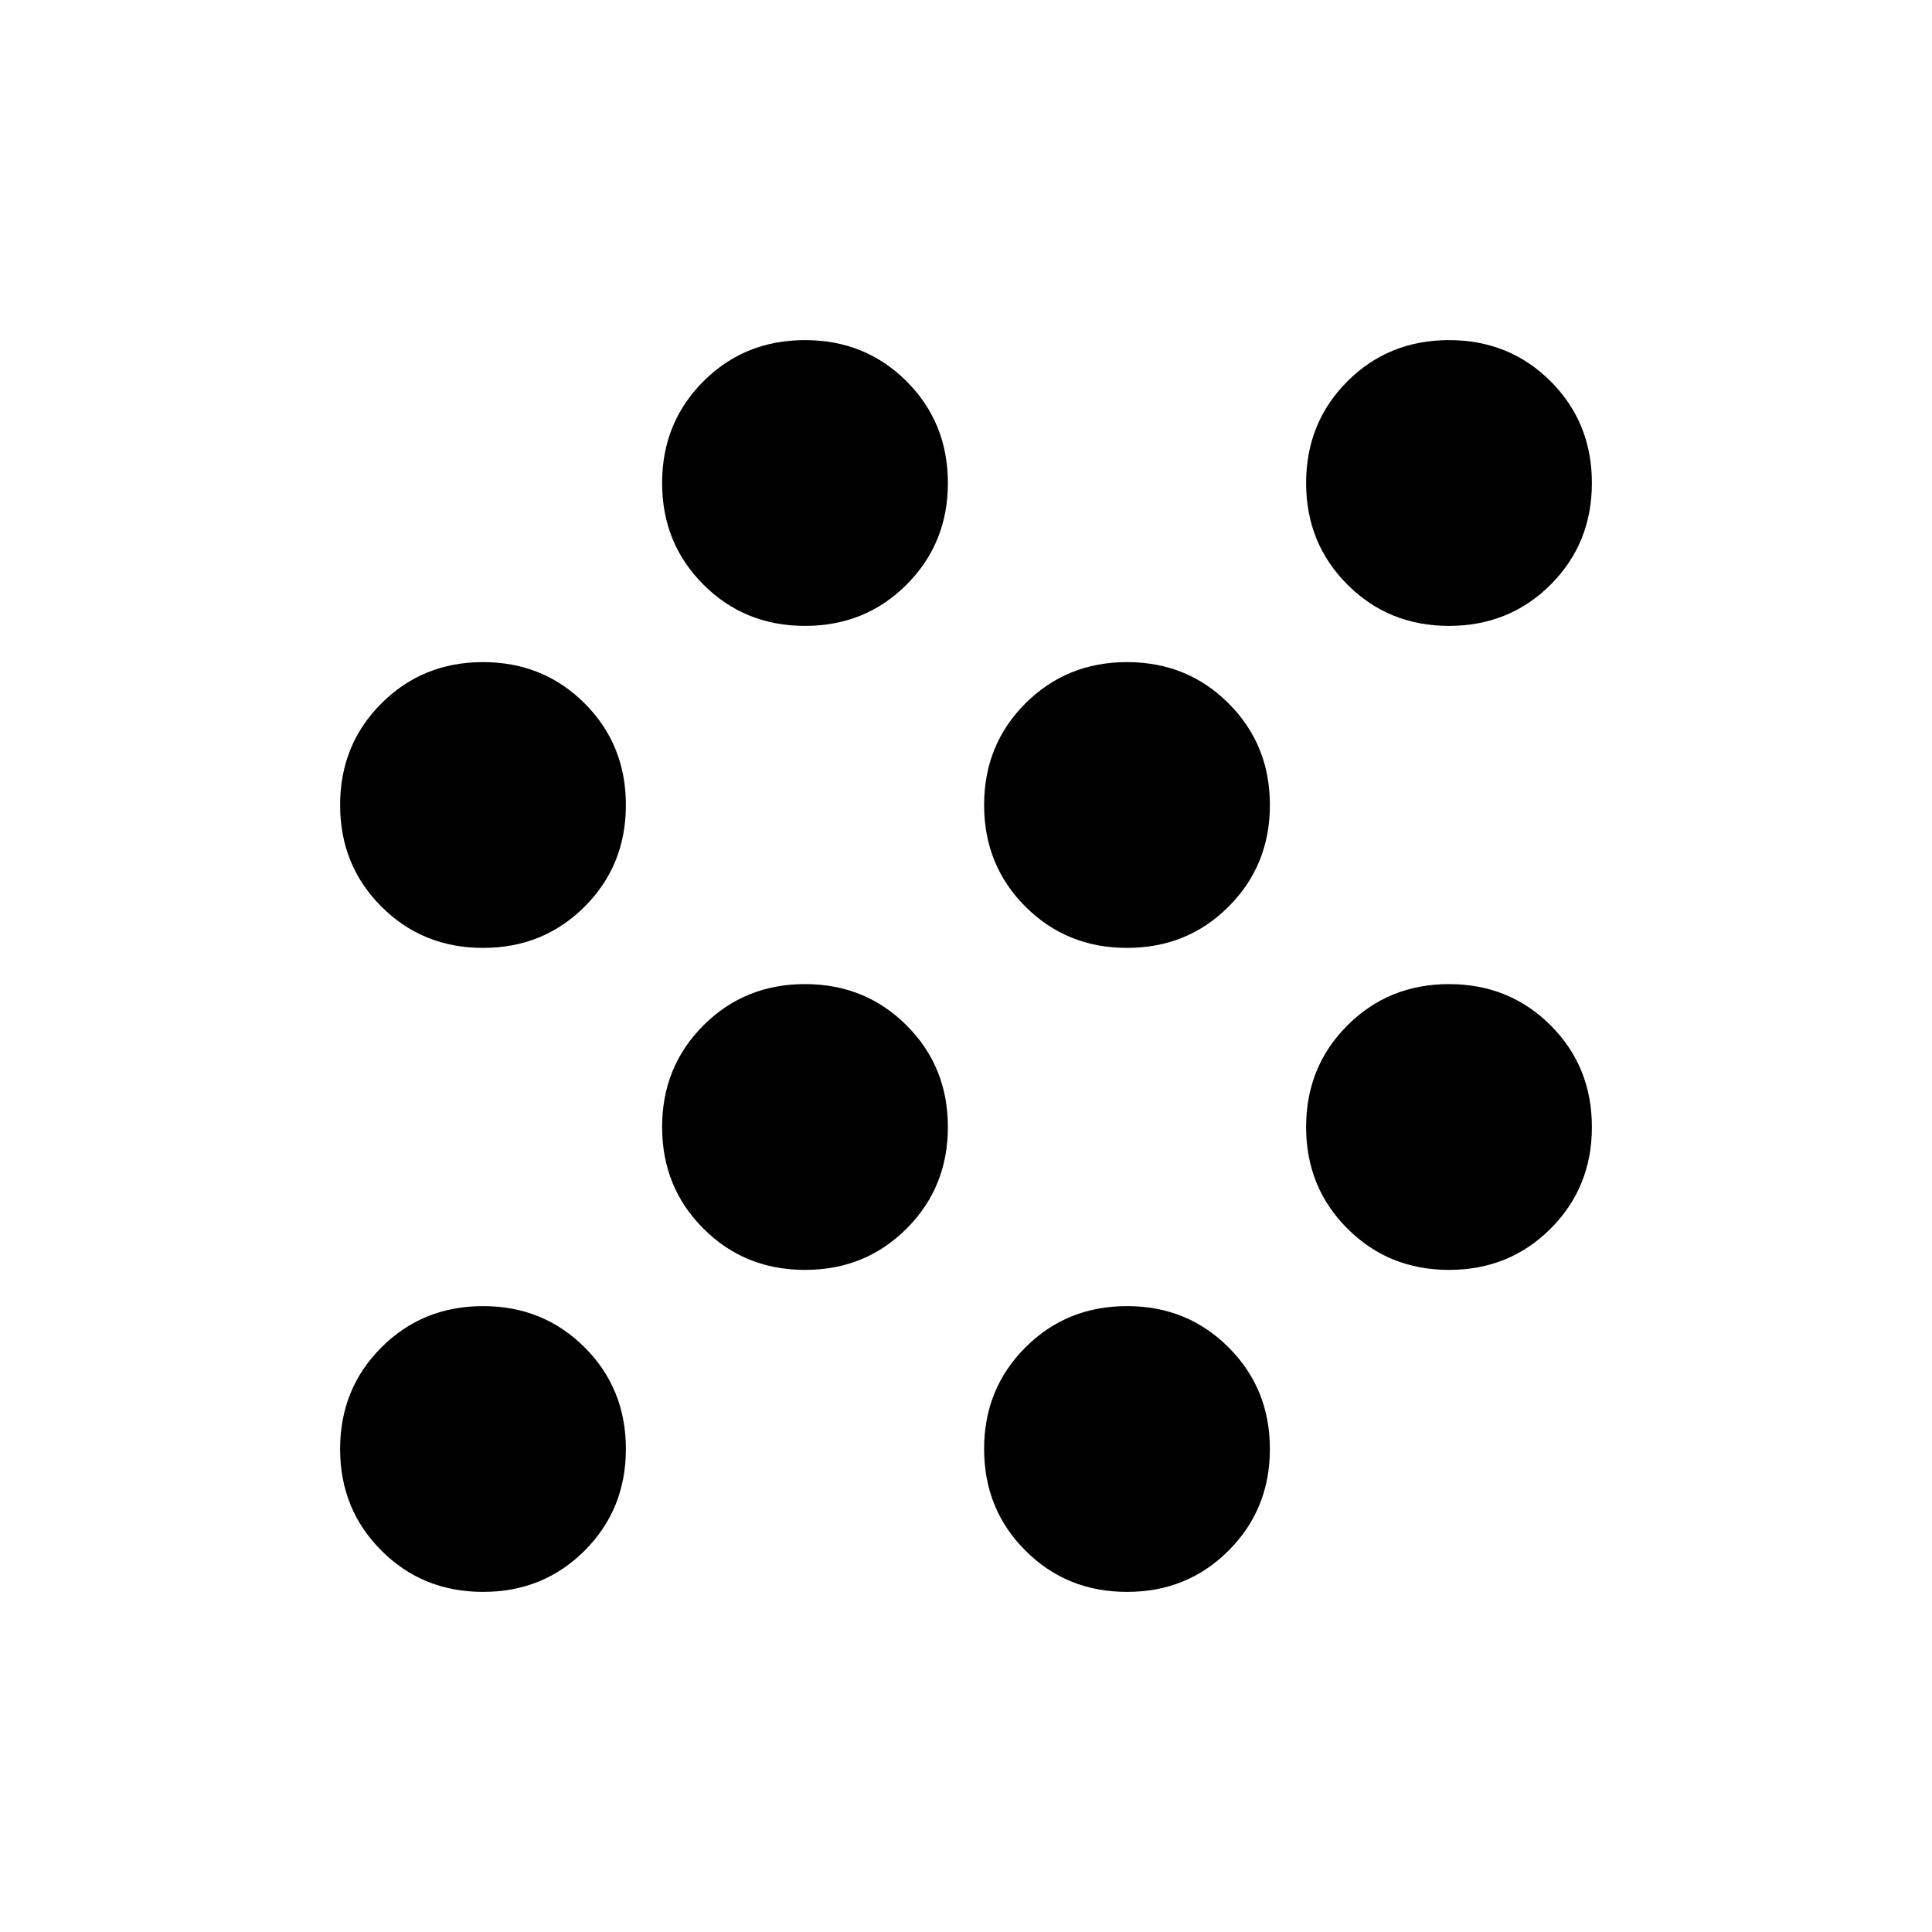 <svg xmlns="http://www.w3.org/2000/svg" height="24" width="24"><path d="M10 15.775Q9.25 15.775 8.738 15.262Q8.225 14.75 8.225 14Q8.225 13.25 8.738 12.738Q9.25 12.225 10 12.225Q10.75 12.225 11.262 12.738Q11.775 13.25 11.775 14Q11.775 14.75 11.262 15.262Q10.75 15.775 10 15.775ZM6 11.775Q5.25 11.775 4.738 11.262Q4.225 10.75 4.225 10Q4.225 9.25 4.738 8.738Q5.25 8.225 6 8.225Q6.75 8.225 7.263 8.738Q7.775 9.25 7.775 10Q7.775 10.75 7.263 11.262Q6.75 11.775 6 11.775ZM6 19.775Q5.25 19.775 4.738 19.262Q4.225 18.75 4.225 18Q4.225 17.25 4.738 16.738Q5.25 16.225 6 16.225Q6.75 16.225 7.263 16.738Q7.775 17.25 7.775 18Q7.775 18.75 7.263 19.262Q6.75 19.775 6 19.775ZM18 7.775Q17.25 7.775 16.738 7.262Q16.225 6.75 16.225 6Q16.225 5.25 16.738 4.737Q17.25 4.225 18 4.225Q18.75 4.225 19.263 4.737Q19.775 5.25 19.775 6Q19.775 6.75 19.263 7.262Q18.75 7.775 18 7.775ZM14 19.775Q13.25 19.775 12.738 19.262Q12.225 18.75 12.225 18Q12.225 17.25 12.738 16.738Q13.25 16.225 14 16.225Q14.75 16.225 15.262 16.738Q15.775 17.25 15.775 18Q15.775 18.75 15.262 19.262Q14.75 19.775 14 19.775ZM18 15.775Q17.25 15.775 16.738 15.262Q16.225 14.75 16.225 14Q16.225 13.25 16.738 12.738Q17.25 12.225 18 12.225Q18.75 12.225 19.263 12.738Q19.775 13.25 19.775 14Q19.775 14.75 19.263 15.262Q18.75 15.775 18 15.775ZM14 11.775Q13.25 11.775 12.738 11.262Q12.225 10.75 12.225 10Q12.225 9.25 12.738 8.738Q13.25 8.225 14 8.225Q14.75 8.225 15.262 8.738Q15.775 9.25 15.775 10Q15.775 10.75 15.262 11.262Q14.75 11.775 14 11.775ZM10 7.775Q9.25 7.775 8.738 7.262Q8.225 6.75 8.225 6Q8.225 5.25 8.738 4.737Q9.25 4.225 10 4.225Q10.75 4.225 11.262 4.737Q11.775 5.25 11.775 6Q11.775 6.75 11.262 7.262Q10.75 7.775 10 7.775Z"/></svg>